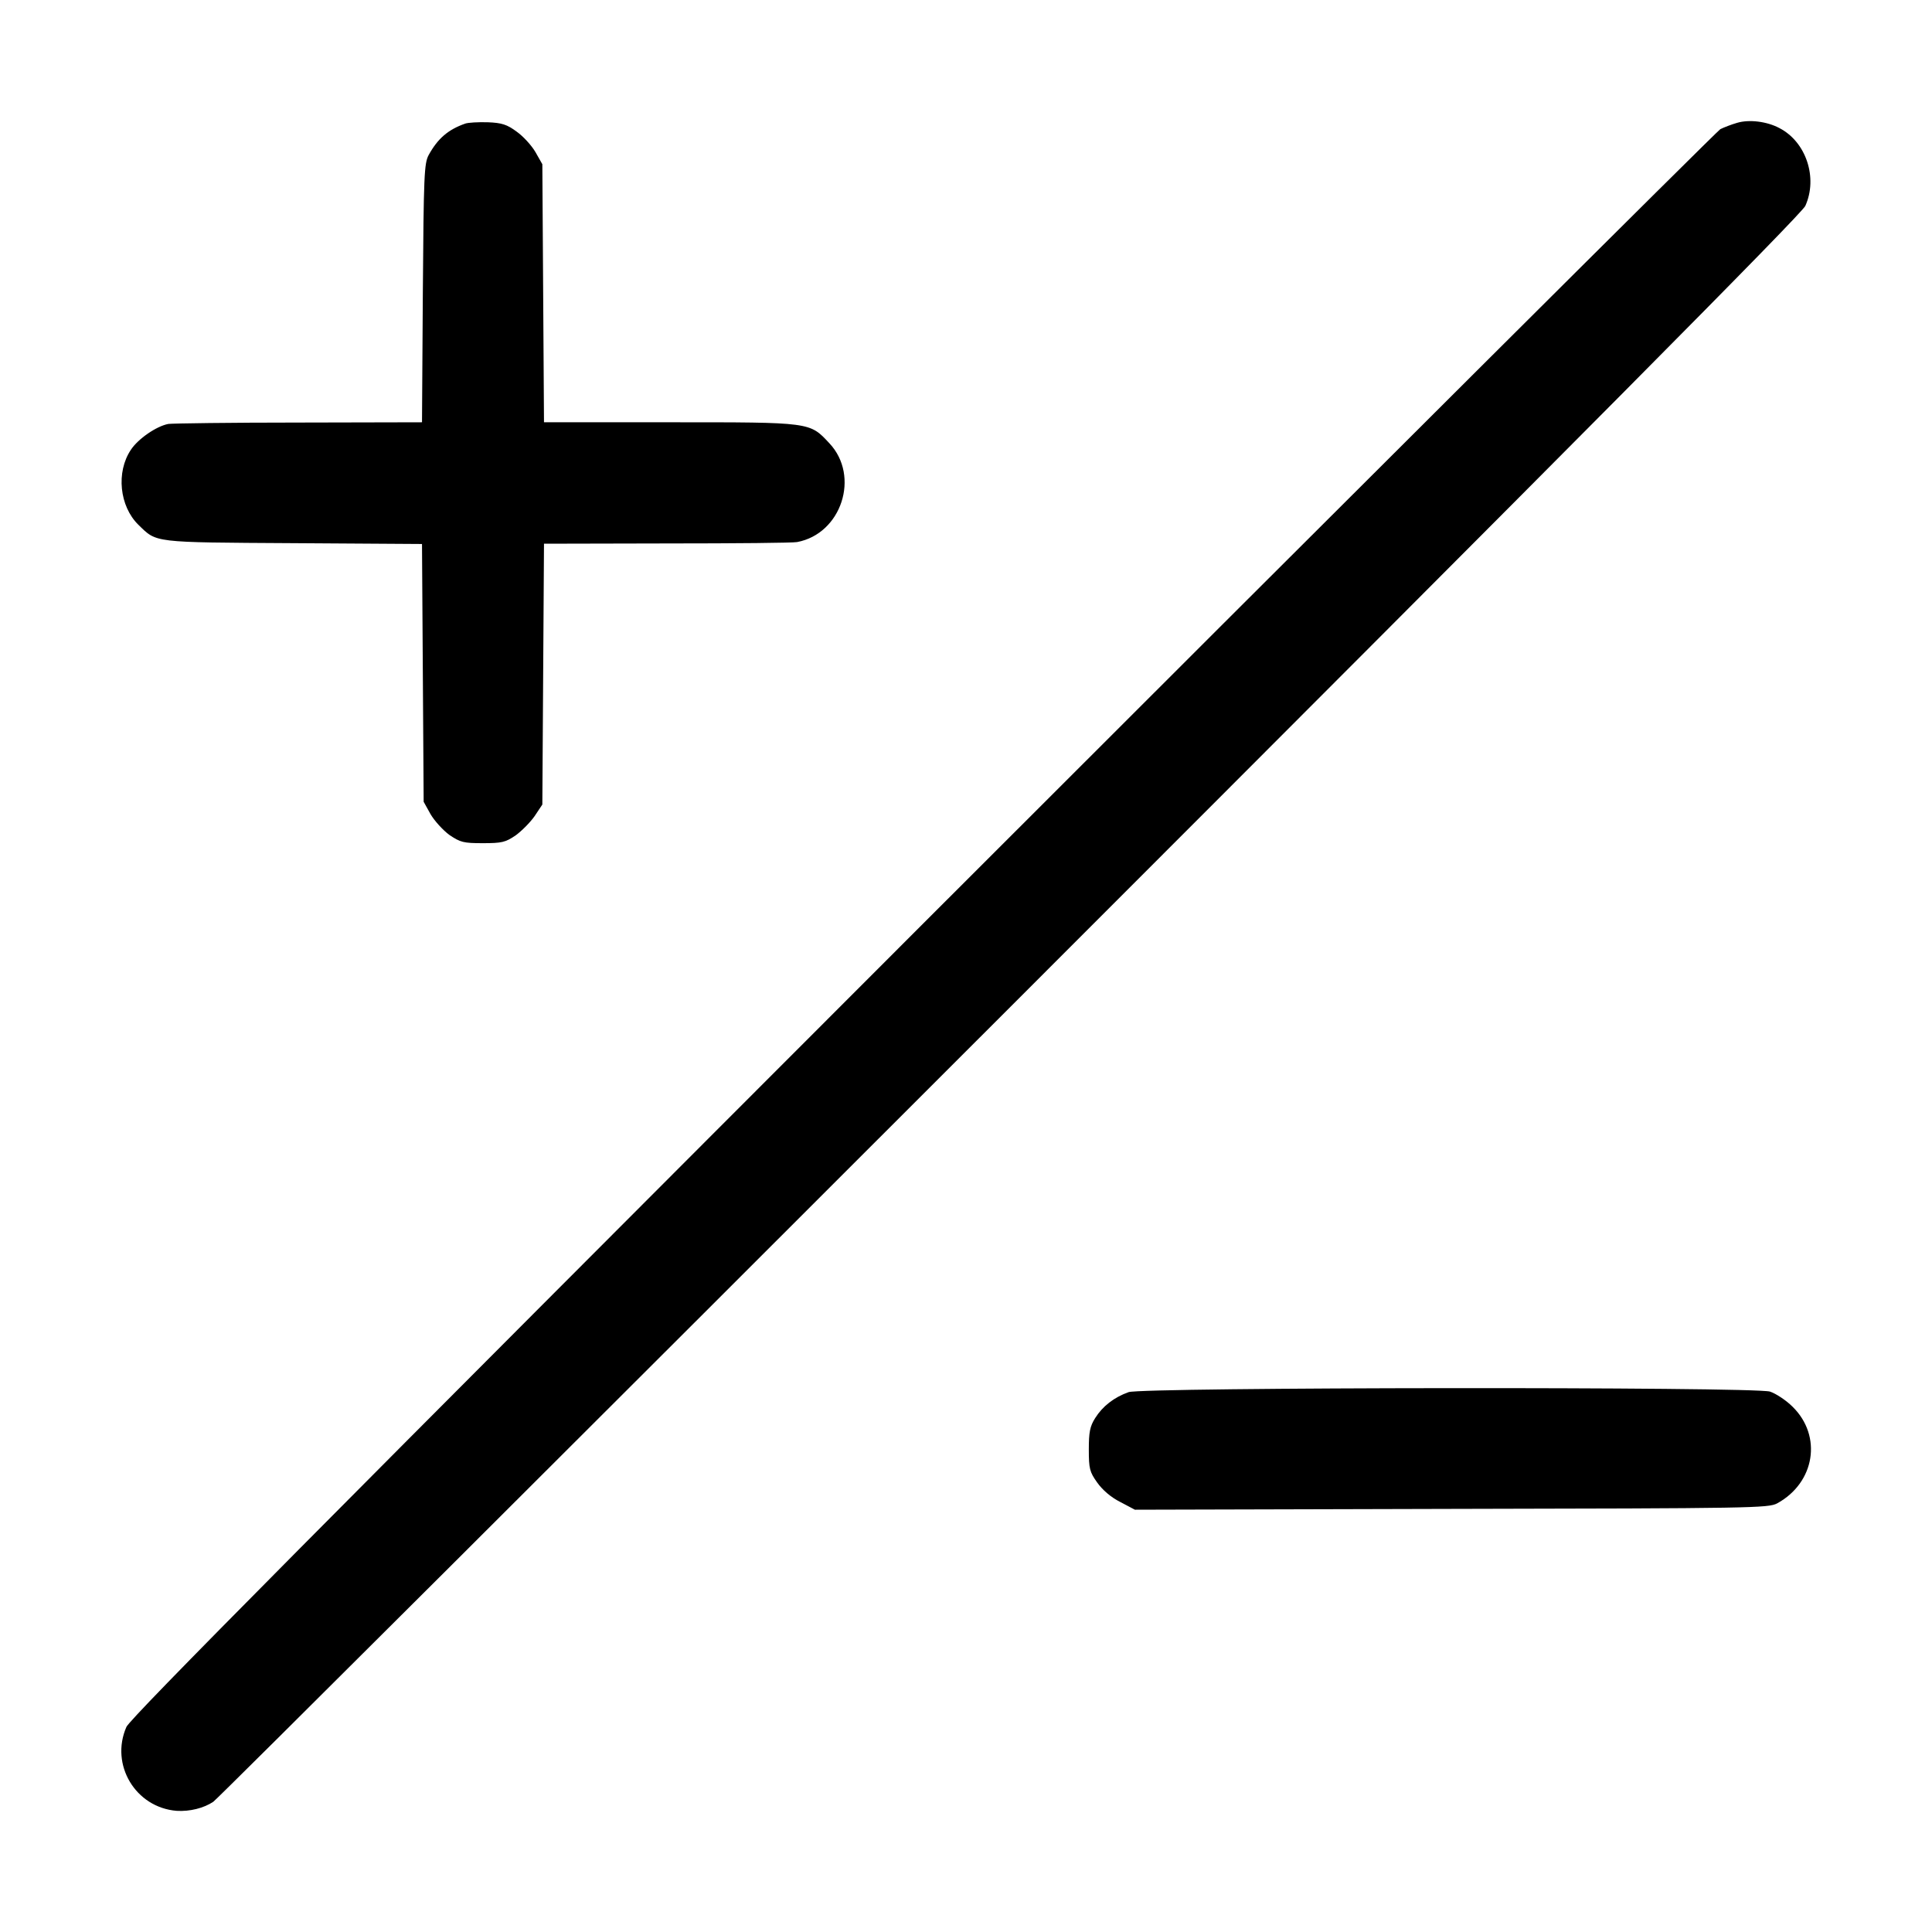 <?xml version="1.0" standalone="no"?>
<!DOCTYPE svg PUBLIC "-//W3C//DTD SVG 20010904//EN"
 "http://www.w3.org/TR/2001/REC-SVG-20010904/DTD/svg10.dtd">
<svg version="1.0" xmlns="http://www.w3.org/2000/svg"
 width="700pt" height="700pt" viewBox="0 0 700 700"
 preserveAspectRatio="xMidYMid meet">
<g transform="translate(0,700) scale(0.1,-0.1)"
fill="#000000" stroke="none">
<path d="M6294 6555 c-21 -6 -49 -17 -61 -23 -12 -7 -1312 -1302 -2889 -2879
-2197 -2198 -2871 -2877 -2886 -2910 -60 -137 33 -292 182 -304 48 -3 99 10
133 33 16 11 1316 1308 2889 2881 2080 2080 2866 2872 2879 2901 46 102 3 232
-94 282 -45 24 -109 32 -153 19z"/>
<path d="M1685 6552 c-62 -22 -99 -54 -132 -114 -16 -30 -18 -72 -21 -500 l-3
-468 -447 -1 c-246 0 -458 -3 -472 -5 -43 -8 -110 -54 -136 -94 -54 -81 -41
-204 27 -271 68 -66 47 -64 561 -67 l467 -3 3 -467 3 -467 25 -45 c14 -24 45
-58 68 -75 40 -27 51 -30 121 -30 69 0 82 3 119 28 22 16 53 47 69 70 l28 42
3 473 3 472 447 1 c246 0 457 2 470 5 161 30 229 239 117 358 -72 77 -64 76
-577 76 l-457 0 -3 468 -3 467 -25 44 c-14 24 -44 57 -68 74 -35 26 -54 32
-105 34 -34 1 -71 -1 -82 -5z"/>
<path d="M4089 1956 c-53 -19 -94 -51 -121 -94 -19 -30 -23 -51 -23 -114 0
-69 3 -81 30 -119 19 -27 50 -54 84 -71 l53 -28 1147 3 c1091 2 1148 3 1180
20 137 75 164 244 56 350 -24 24 -61 48 -82 55 -58 18 -2274 16 -2324 -2z"/>
</g>
</svg>
